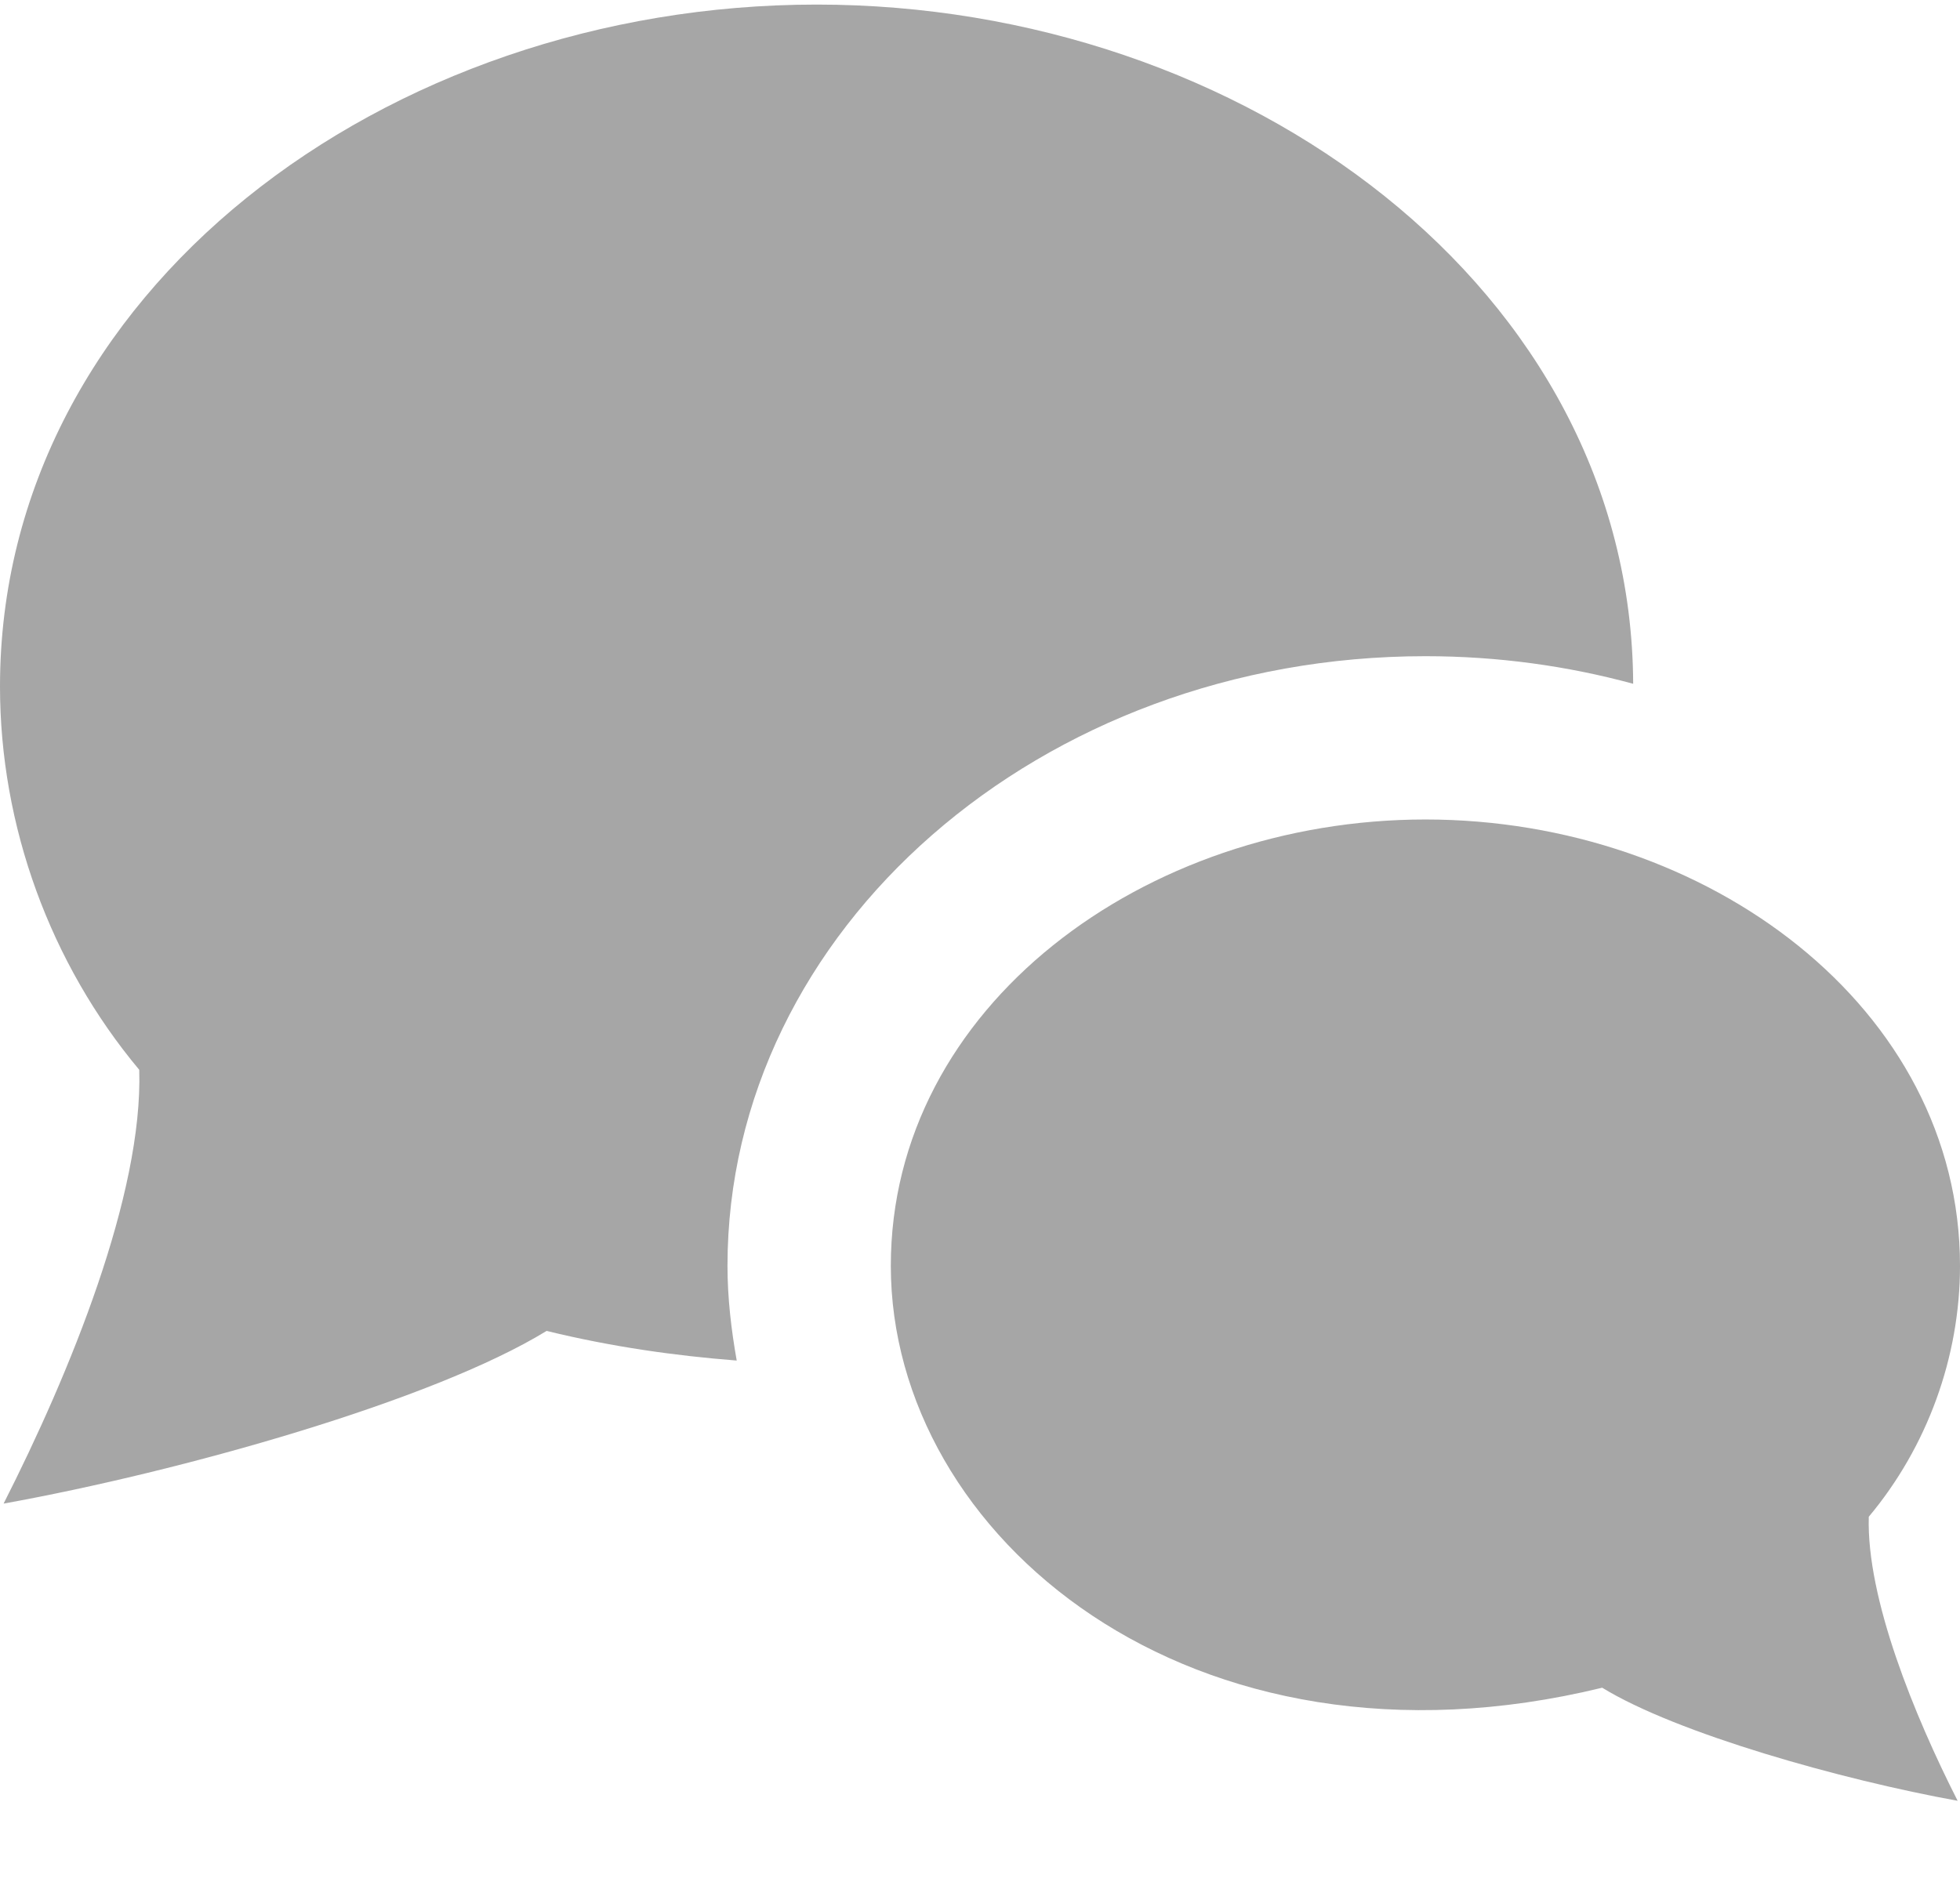 <?xml version="1.0" encoding="UTF-8" standalone="no"?>
<svg width="24px" height="23px" viewBox="0 0 24 23" version="1.1" xmlns="http://www.w3.org/2000/svg" xmlns:xlink="http://www.w3.org/1999/xlink">
    <!-- Generator: Sketch 3.6.1 (26313) - http://www.bohemiancoding.com/sketch -->
    <title>Shape</title>
    <desc>Created with Sketch.</desc>
    <defs></defs>
    <g id="Page-1" stroke="none" stroke-width="1" fill="none" fill-rule="evenodd">
        <path d="M19.619,20.671 C14.581,21.898 10.908,18.81 10.908,15.504 C10.908,12.329 14.018,10.037 17.454,10.037 C20.911,10.037 24,12.346 24,15.504 C24,16.624 23.597,17.724 22.883,18.577 C22.854,19.577 23.441,21.012 23.971,22.056 C22.552,21.799 20.533,21.232 19.619,20.671 L19.619,20.671 Z M8.908,15.504 C8.908,11.387 12.742,8.037 17.454,8.037 C18.34,8.037 19.194,8.156 19.998,8.375 C19.977,3.541 15.237,0.056 10,0.056 C4.719,0.056 1.77635684e-15,3.583 1.77635684e-15,8.408 C1.77635684e-15,10.118 0.615,11.799 1.705,13.103 C1.752,14.63 0.854,16.821 0.044,18.416 C2.212,18.025 5.296,17.158 6.693,16.301 C7.496,16.497 8.269,16.605 9.021,16.664 C8.954,16.285 8.908,15.899 8.908,15.504 L8.908,15.504 Z" id="Shape" fill="#A6A6A6"></path>
    </g>
</svg>